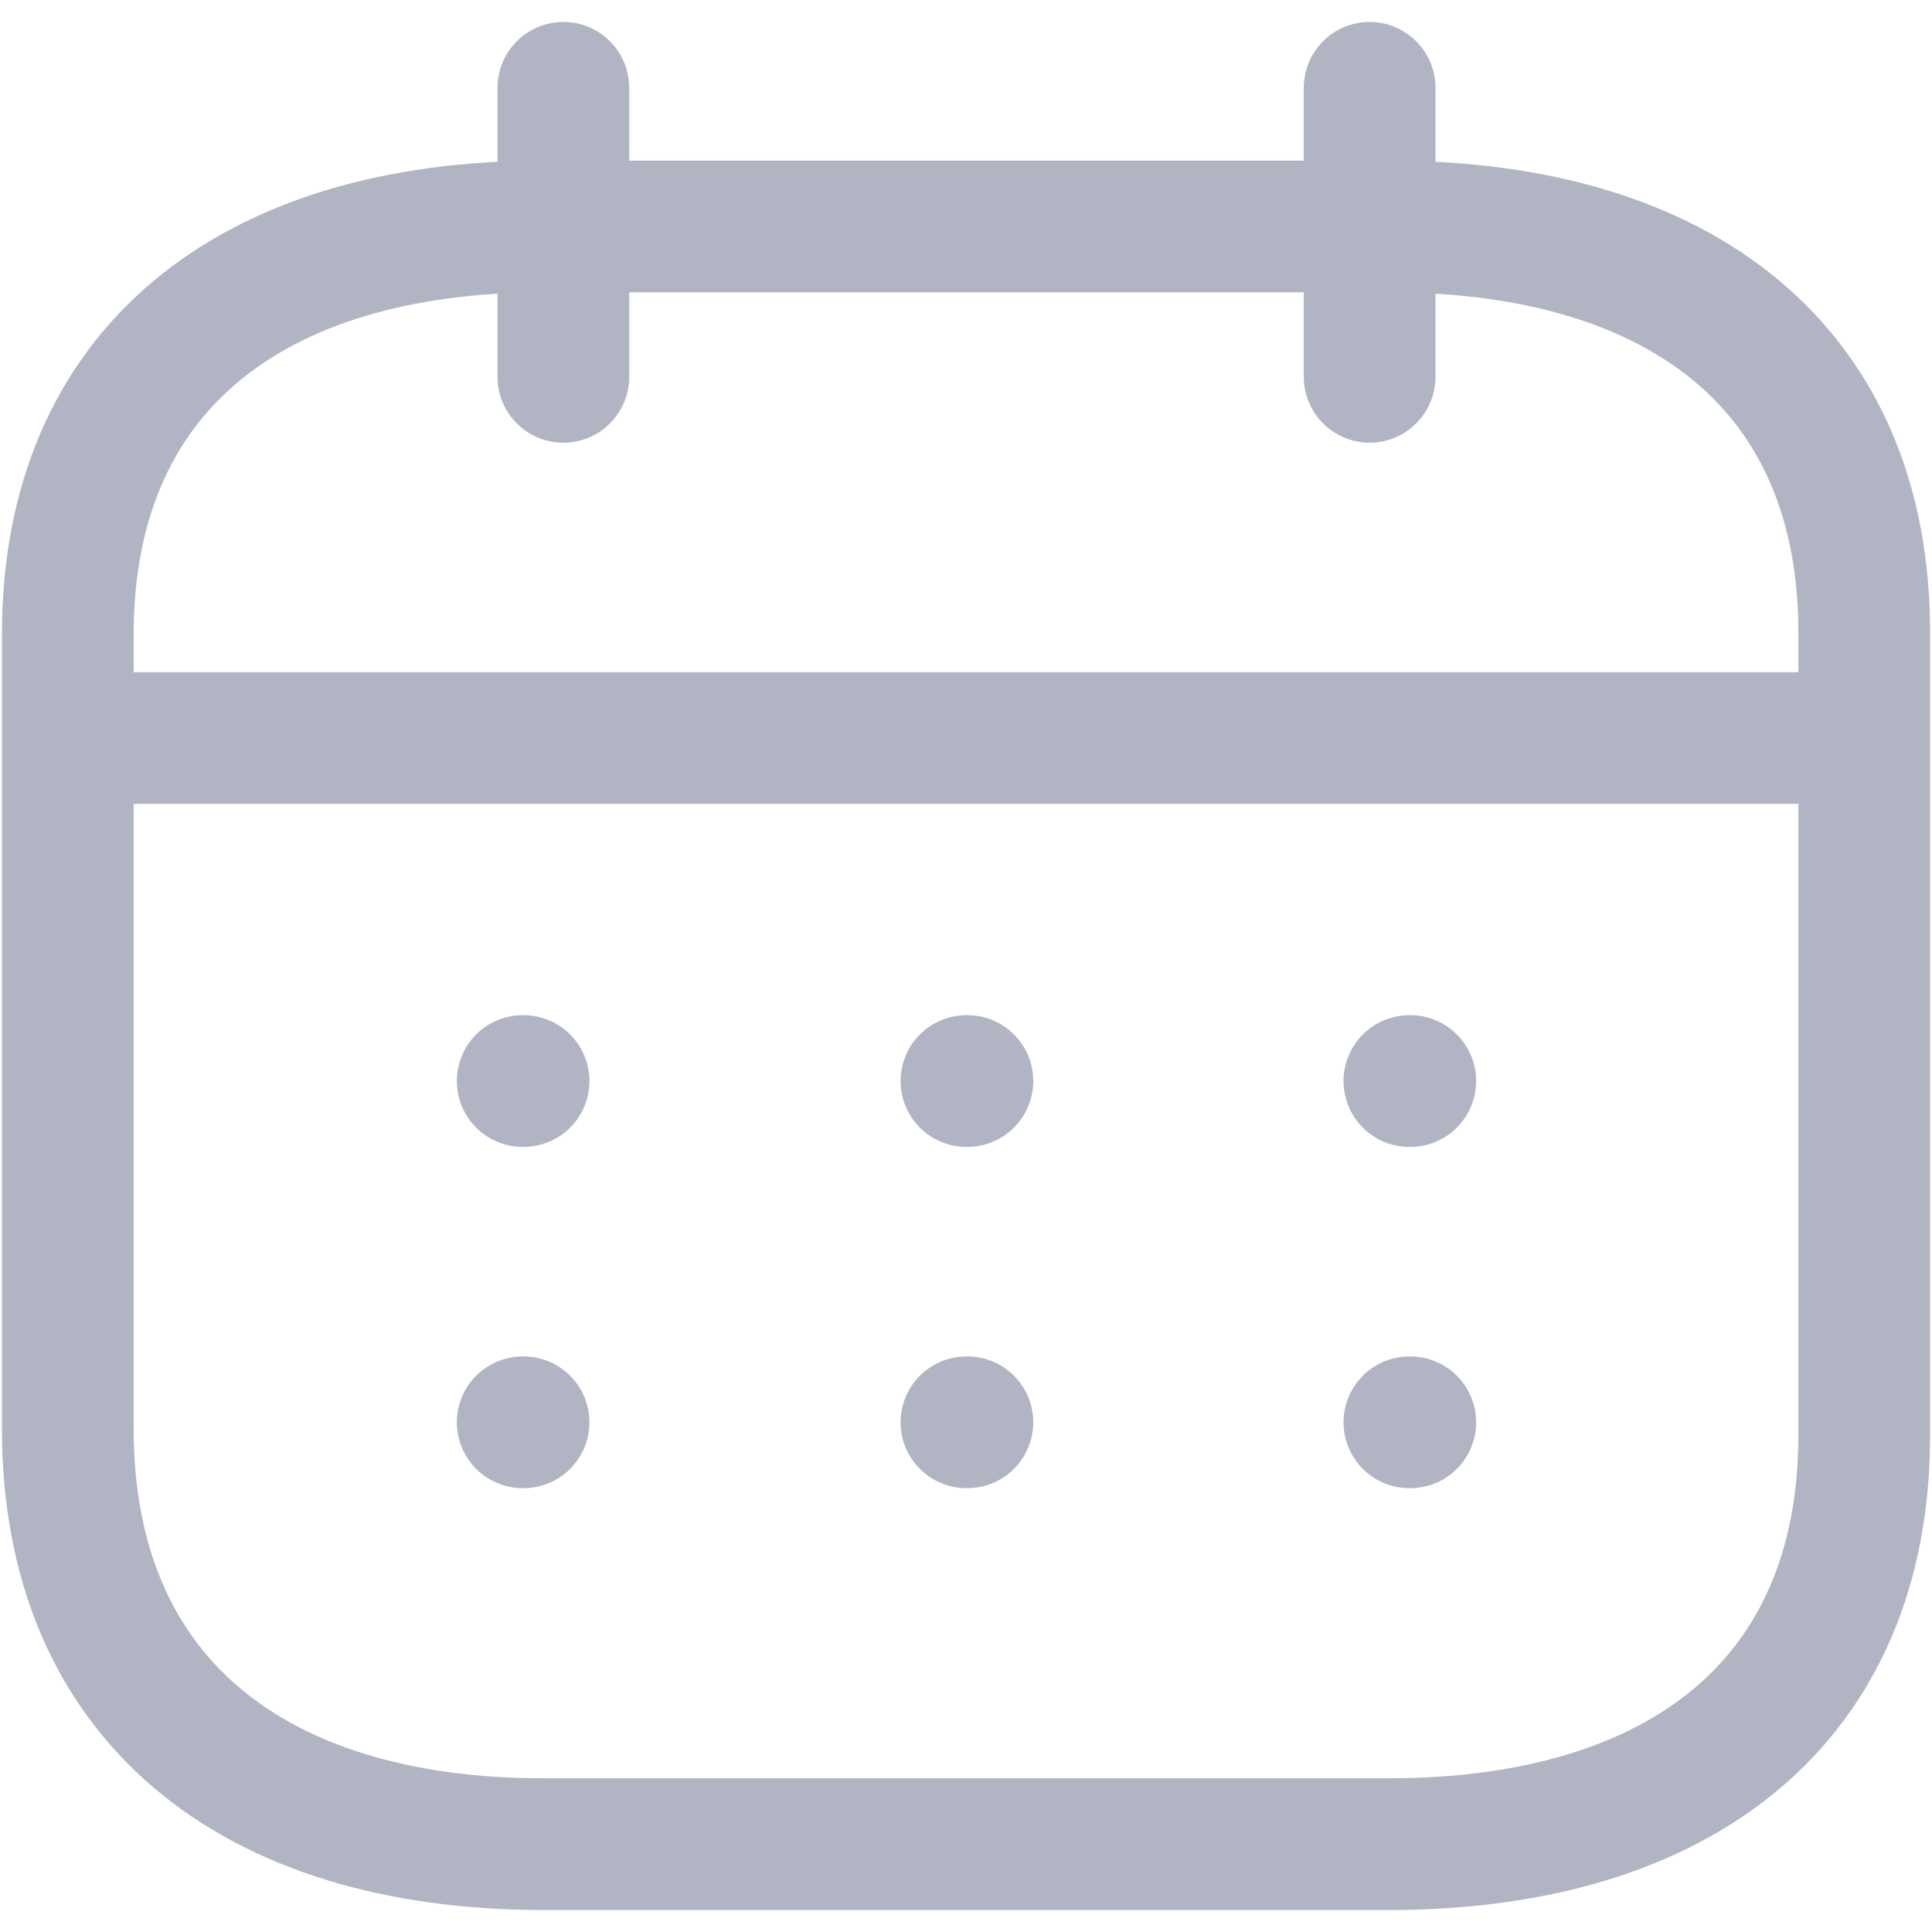 <svg width="22" height="22" viewBox="0 0 22 22" fill="none" xmlns="http://www.w3.org/2000/svg">
<path d="M0.878 8.404H21.134" stroke="#B1B5C3" stroke-width="1.5" stroke-linecap="round" stroke-linejoin="round"/>
<path d="M16.049 12.31H16.059" stroke="#B1B5C3" stroke-width="1.5" stroke-linecap="round" stroke-linejoin="round"/>
<path d="M11.005 12.31H11.016" stroke="#B1B5C3" stroke-width="1.5" stroke-linecap="round" stroke-linejoin="round"/>
<path d="M5.952 12.31H5.962" stroke="#B1B5C3" stroke-width="1.5" stroke-linecap="round" stroke-linejoin="round"/>
<path d="M16.049 16.196H16.059" stroke="#B1B5C3" stroke-width="1.5" stroke-linecap="round" stroke-linejoin="round"/>
<path d="M11.005 16.196H11.016" stroke="#B1B5C3" stroke-width="1.5" stroke-linecap="round" stroke-linejoin="round"/>
<path d="M5.952 16.196H5.962" stroke="#B1B5C3" stroke-width="1.5" stroke-linecap="round" stroke-linejoin="round"/>
<path d="M15.596 1V4.291" stroke="#B1B5C3" stroke-width="1.5" stroke-linecap="round" stroke-linejoin="round"/>
<path d="M6.415 1V4.291" stroke="#B1B5C3" stroke-width="1.5" stroke-linecap="round" stroke-linejoin="round"/>
<path fill-rule="evenodd" clip-rule="evenodd" d="M15.817 2.579H6.194C2.857 2.579 0.772 4.215 0.772 7.222V16.272C0.772 19.326 2.857 21 6.194 21H15.806C19.154 21 21.228 19.355 21.228 16.347V7.222C21.239 4.215 19.165 2.579 15.817 2.579Z" stroke="#B1B5C3" stroke-width="1.5" stroke-linecap="round" stroke-linejoin="round"/>
</svg>
